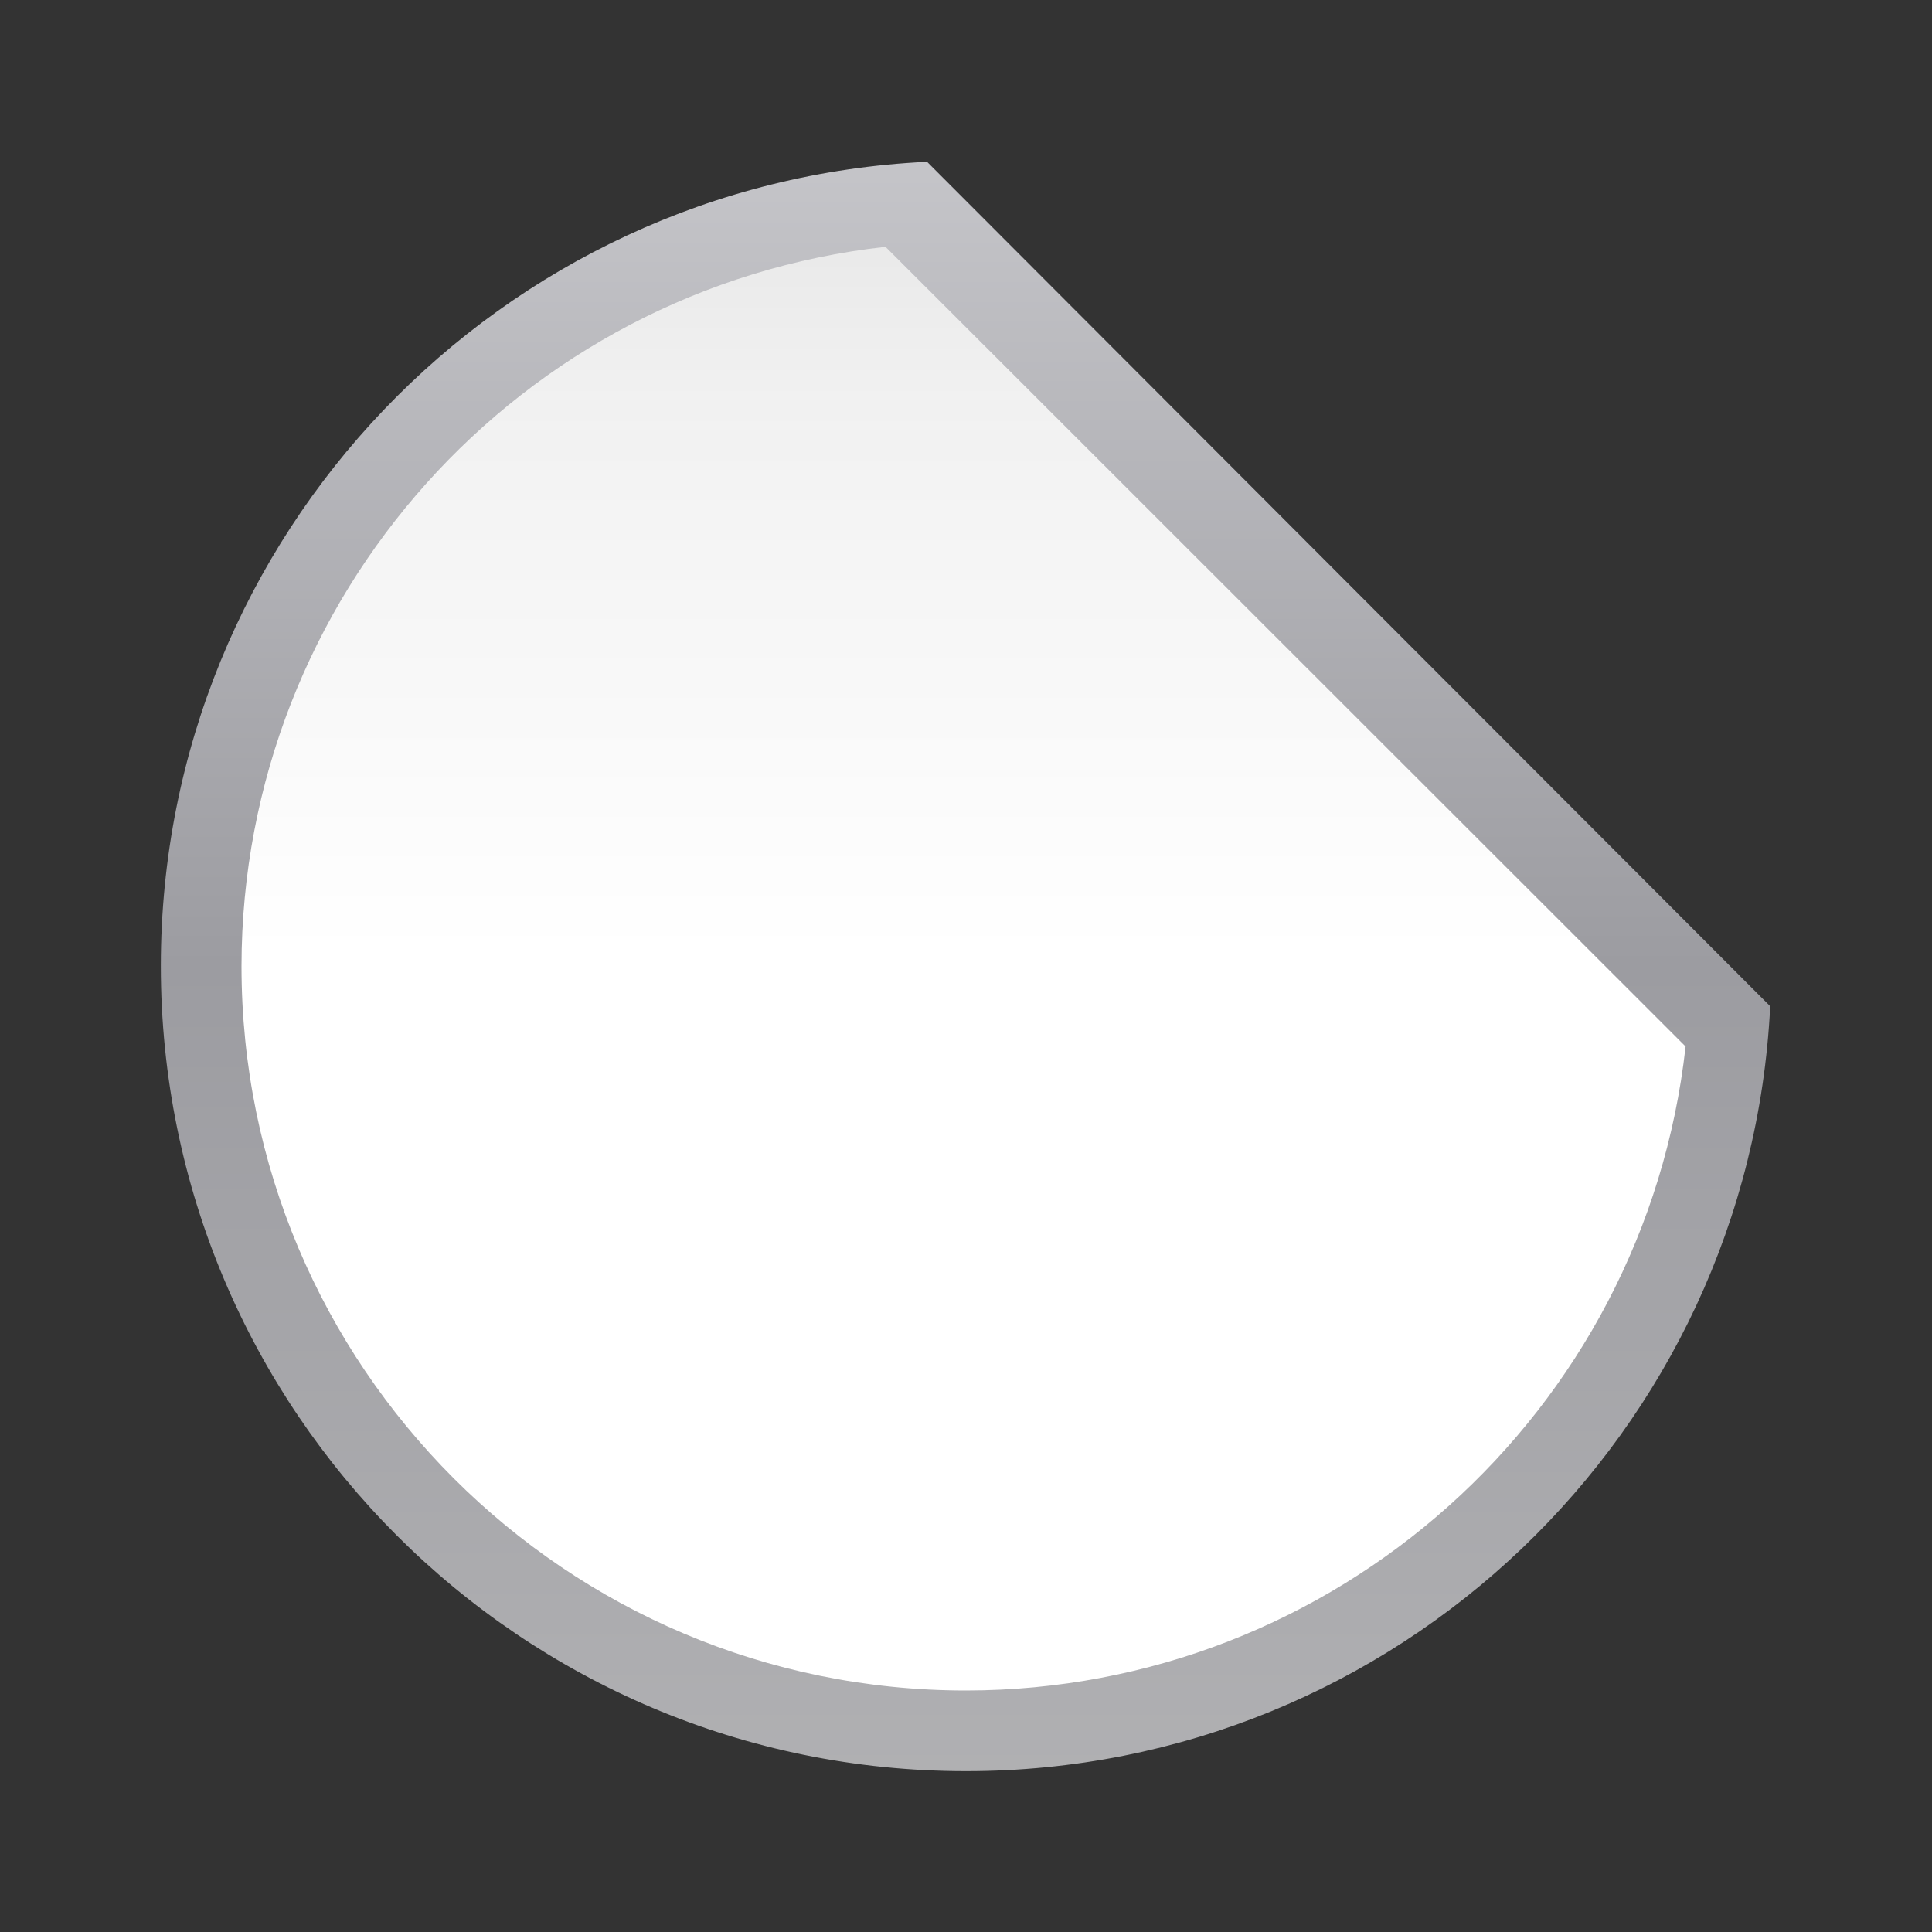 <svg height="24" viewBox="0 0 24 24" width="24" xmlns="http://www.w3.org/2000/svg" xmlns:xlink="http://www.w3.org/1999/xlink"><rect x="0" y="0" width="24" height="24" fill="#333333" stroke="none"/><linearGradient id="a" gradientUnits="userSpaceOnUse" x1="12" x2="12" y1="22.856" y2="1.144"><stop offset="0" stop-color="#fff"/><stop offset=".506" stop-color="#fff"/><stop offset=".823" stop-color="#f1f1f1"/><stop offset=".906" stop-color="#eaeaea"/><stop offset="1" stop-color="#dfdfdf"/></linearGradient><linearGradient id="b" gradientUnits="userSpaceOnUse" x1="12" x2="12" y1="24.065" y2="-.065"><stop offset="0" stop-color="#b4b4b6"/><stop offset=".5" stop-color="#9c9ca1"/><stop offset="1" stop-color="#cdcdd1"/></linearGradient><path d="m11.516 2.01c-5.299.252-9.518 4.629-9.518 9.99-0 5.524 4.478 10.002 10.002 10.002 5.356 0 9.729-4.21 9.99-9.502z" fill="url(#b)"/><path d="m11 3.066c-4.551.509-7.995 4.354-8 8.934-0 4.971 4.029 9 9 9 4.582-.002 8.431-3.446 8.939-8z" fill="url(#a)"/></svg>
